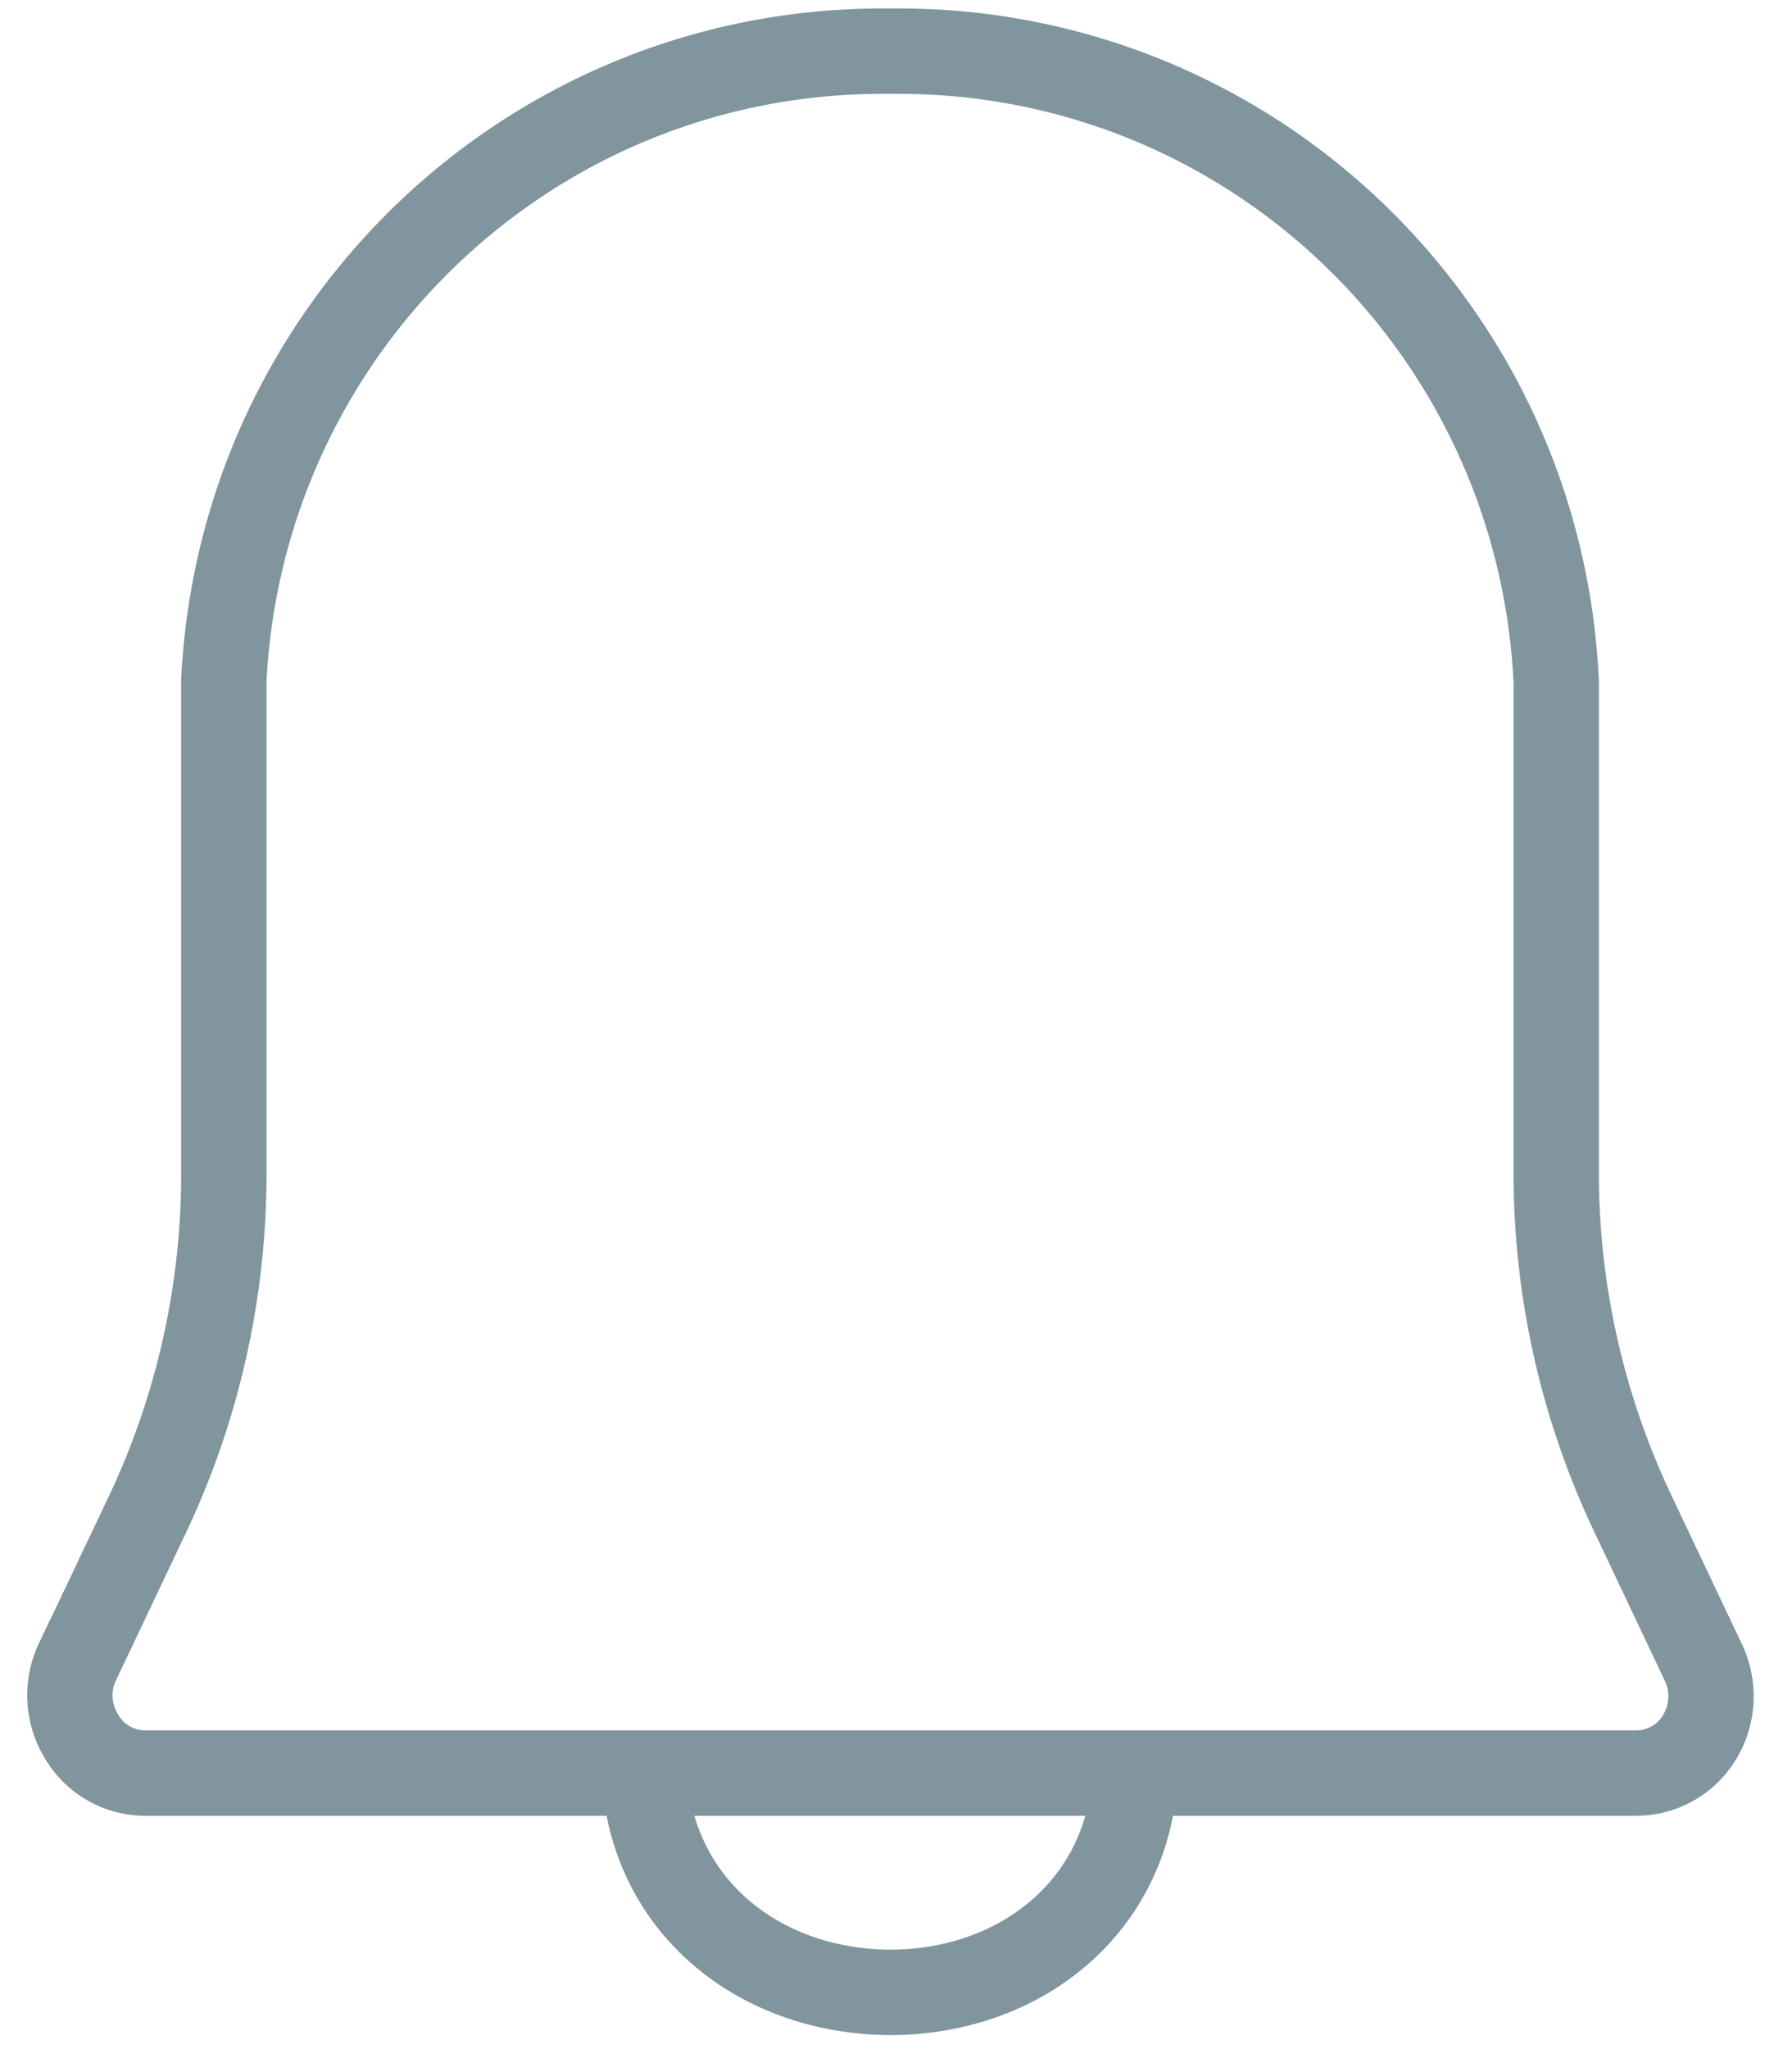 <svg xmlns="http://www.w3.org/2000/svg" width="21" height="24" viewBox="0 0 21 24">
    <g fill="none" fill-rule="evenodd">
        <path d="M-5-3h30v30H-5z" opacity=".05"/>
        <g stroke="#80959D">
            <path d="M13.307 20.57v.049c0 1.639-1.288 2.714-2.879 2.717-1.59-.011-2.875-1.082-2.884-2.72v-.045"/>
            <path d="M.91 19.461l.821-1.73a9.318 9.318 0 0 0 .892-3.963V8.379v-.41C2.83 3.838 6.216.599 10.344.599h.183c4.13 0 7.515 3.245 7.71 7.385v5.799a9.317 9.317 0 0 0 .905 3.96l.82 1.73a.922.922 0 0 1-.044.872.866.866 0 0 1-.74.422H1.701a.866.866 0 0 1-.749-.434.922.922 0 0 1-.044-.872z"/>
        </g>
    </g>
</svg>
